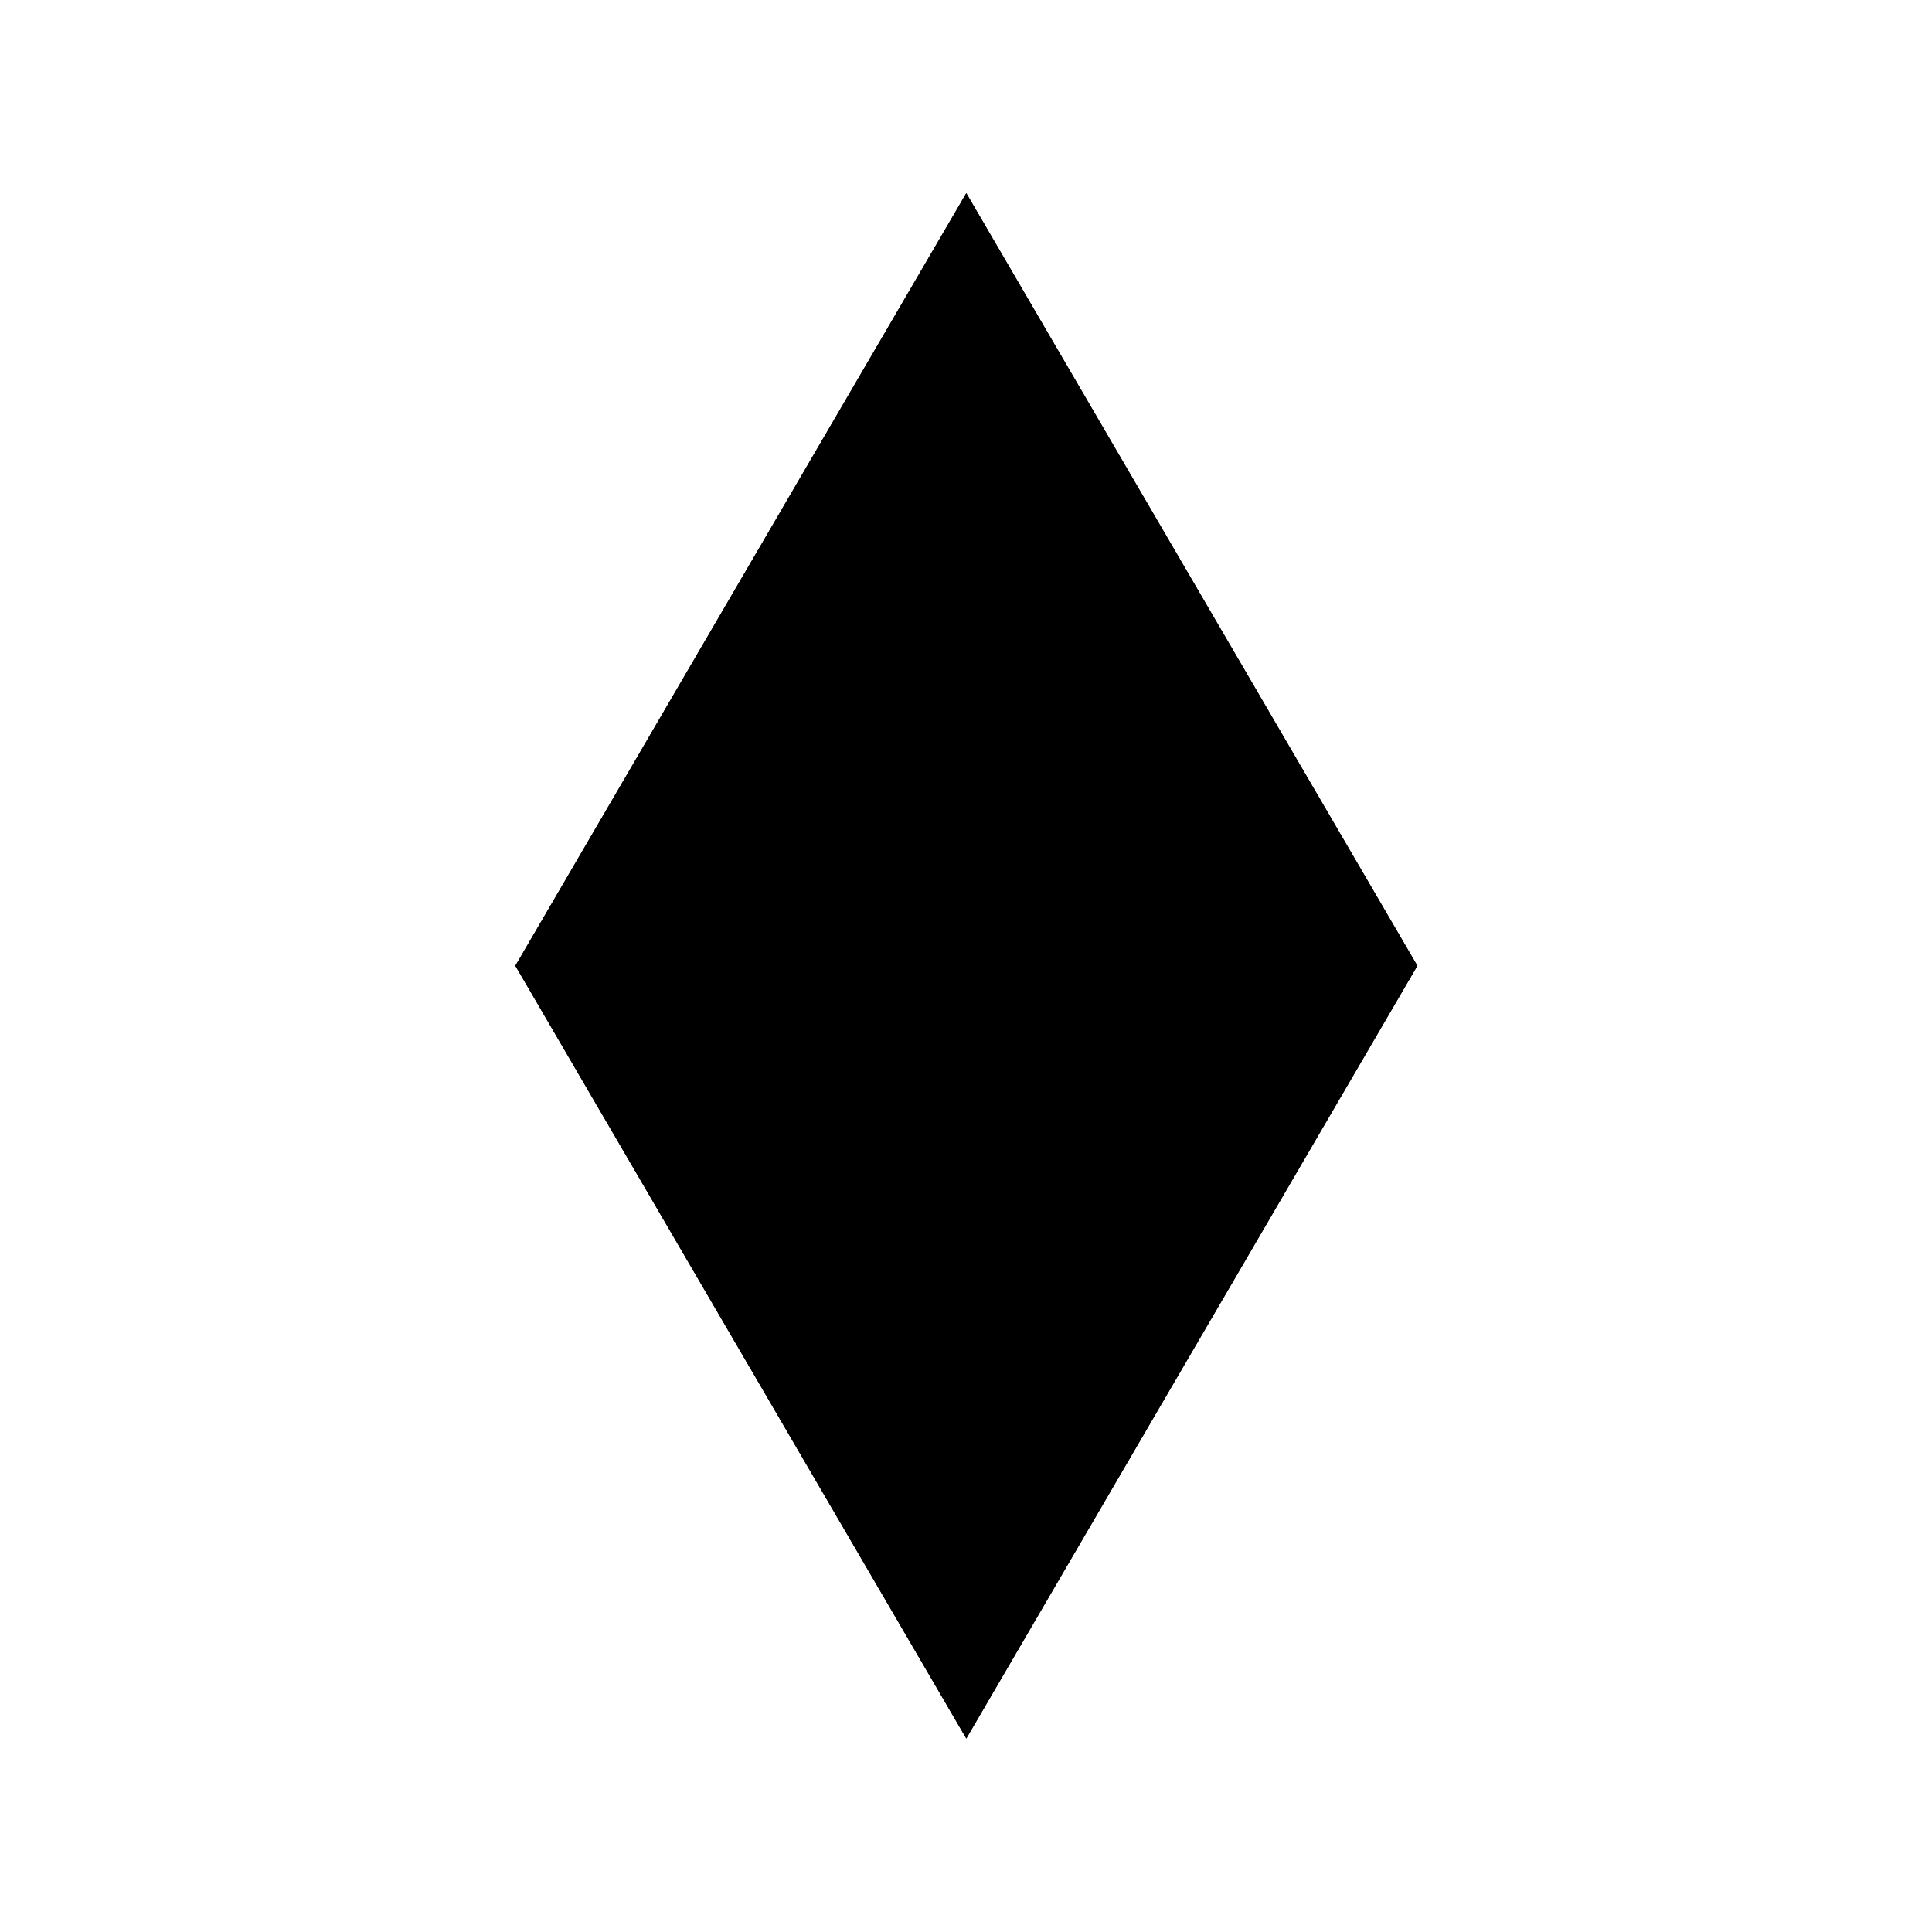 <svg viewBox="0 0 150 150">
   <polygon points="70.86,15.06 29.67,70.86 70.86,126.67 112.06,70.86 "
      transform="matrix(0.85,0,0,1.075,14.792,-1.192)" />
   <polygon points="70.86,15.06 29.67,70.86 70.86,126.67 112.06,70.86 "
      transform="matrix(0.85,0,0,1.075,14.792,-1.192)" />
   <polygon points="70.86,25.11 37.09,70.86 70.86,116.62 104.64,70.86 "
      transform="matrix(0.85,0,0,1.075,14.792,-1.192)" />
   <path
      d="M 75,35 80,45 75,55 70,45 75,35" />
   <path d="M 75,115 80,105 75,95 70,105 Z" />
   <path d="M 50,75 60,60 70,75 60,90 Z" />
   <path
      d="M 100,75 90,60 80,75 90,90 100,75" />
   <path d="M 65,55 75,70 l -3e-6,10 10,15" />
   <path d="M 85,55 75,70 l -3e-6,10 -10,15" />
</svg>